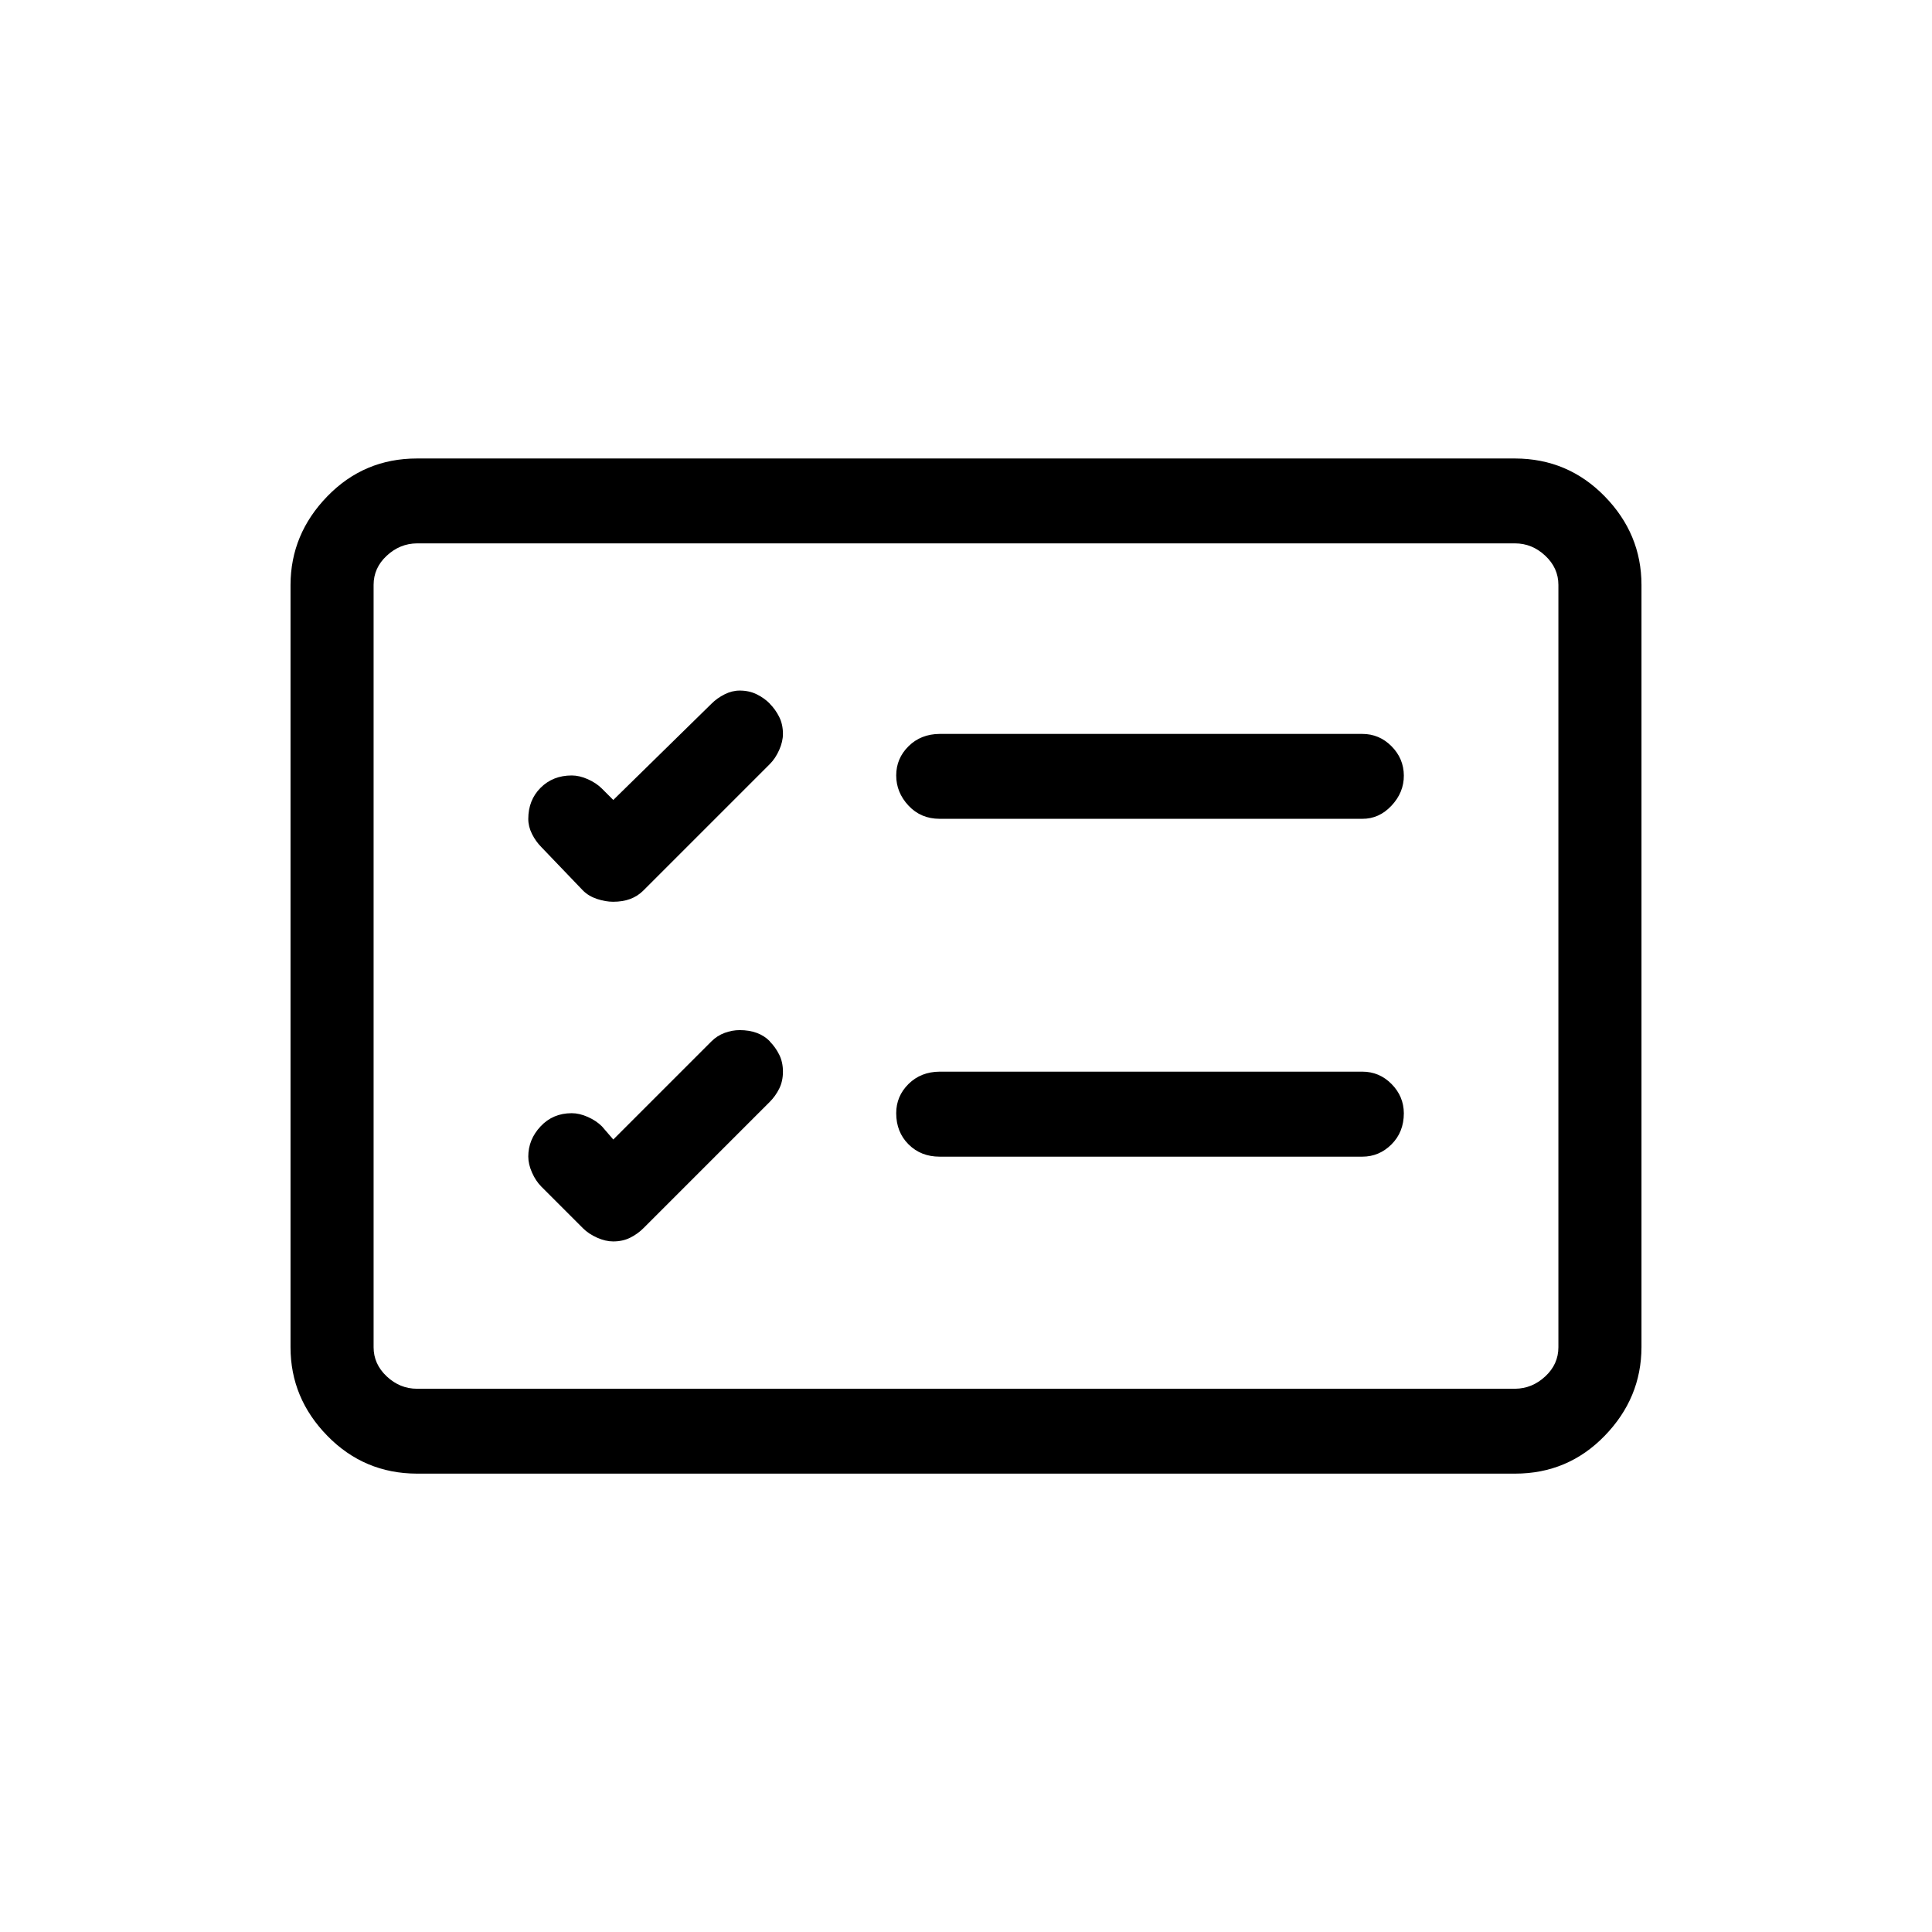 <!-- Generated by IcoMoon.io -->
<svg version="1.1" xmlns="http://www.w3.org/2000/svg" width="16" height="16" viewBox="0 0 16 16">
<title>quiz</title>
<path d="M12.547 4.5q0.141 0 0.25 0.102t0.109 0.242v0 6.313q0 0.141-0.109 0.242t-0.25 0.102h-9.094q-0.141 0-0.25-0.102t-0.109-0.242v-6.313q0-0.141 0.109-0.242t0.25-0.102v0h9.094zM3.453 3.797q-0.438 0-0.742 0.313t-0.305 0.734v0 6.313q0 0.422 0.305 0.734t0.742 0.313h9.094q0.438 0 0.742-0.313t0.305-0.734v0-6.313q0-0.422-0.305-0.734t-0.742-0.313v0h-9.094zM7.422 6.422q0-0.141 0.102-0.242t0.258-0.102h3.5q0.141 0 0.242 0.102t0.102 0.242-0.102 0.25-0.242 0.109v0h-3.5q-0.156 0-0.258-0.109t-0.102-0.25v0 0zM6.375 5.828q0.047 0.047 0.078 0.109t0.031 0.141q0 0.063-0.031 0.133t-0.078 0.117v0l-1.047 1.047q-0.047 0.047-0.109 0.070t-0.141 0.023q-0.063 0-0.133-0.023t-0.117-0.070v0l-0.344-0.359q-0.047-0.047-0.078-0.109t-0.031-0.125q0-0.156 0.102-0.258t0.258-0.102q0.063 0 0.133 0.031t0.117 0.078v0l0.094 0.094 0.813-0.797q0.047-0.047 0.109-0.078t0.125-0.031q0.078 0 0.141 0.031t0.109 0.078v0 0zM7.422 9.219q0-0.141 0.102-0.242t0.258-0.102h3.5q0.141 0 0.242 0.102t0.102 0.242q0 0.156-0.102 0.258t-0.242 0.102v0h-3.5q-0.156 0-0.258-0.102t-0.102-0.258v0 0zM6.375 8.625q0.047 0.047 0.078 0.109t0.031 0.141-0.031 0.141-0.078 0.109v0l-1.047 1.047q-0.047 0.047-0.109 0.078t-0.141 0.031q-0.063 0-0.133-0.031t-0.117-0.078v0l-0.344-0.344q-0.047-0.047-0.078-0.117t-0.031-0.133q0-0.141 0.102-0.25t0.258-0.109q0.063 0 0.133 0.031t0.117 0.078v0l0.094 0.109 0.813-0.813q0.047-0.047 0.109-0.070t0.125-0.023q0.078 0 0.141 0.023t0.109 0.070v0 0z"></path>
</svg>
